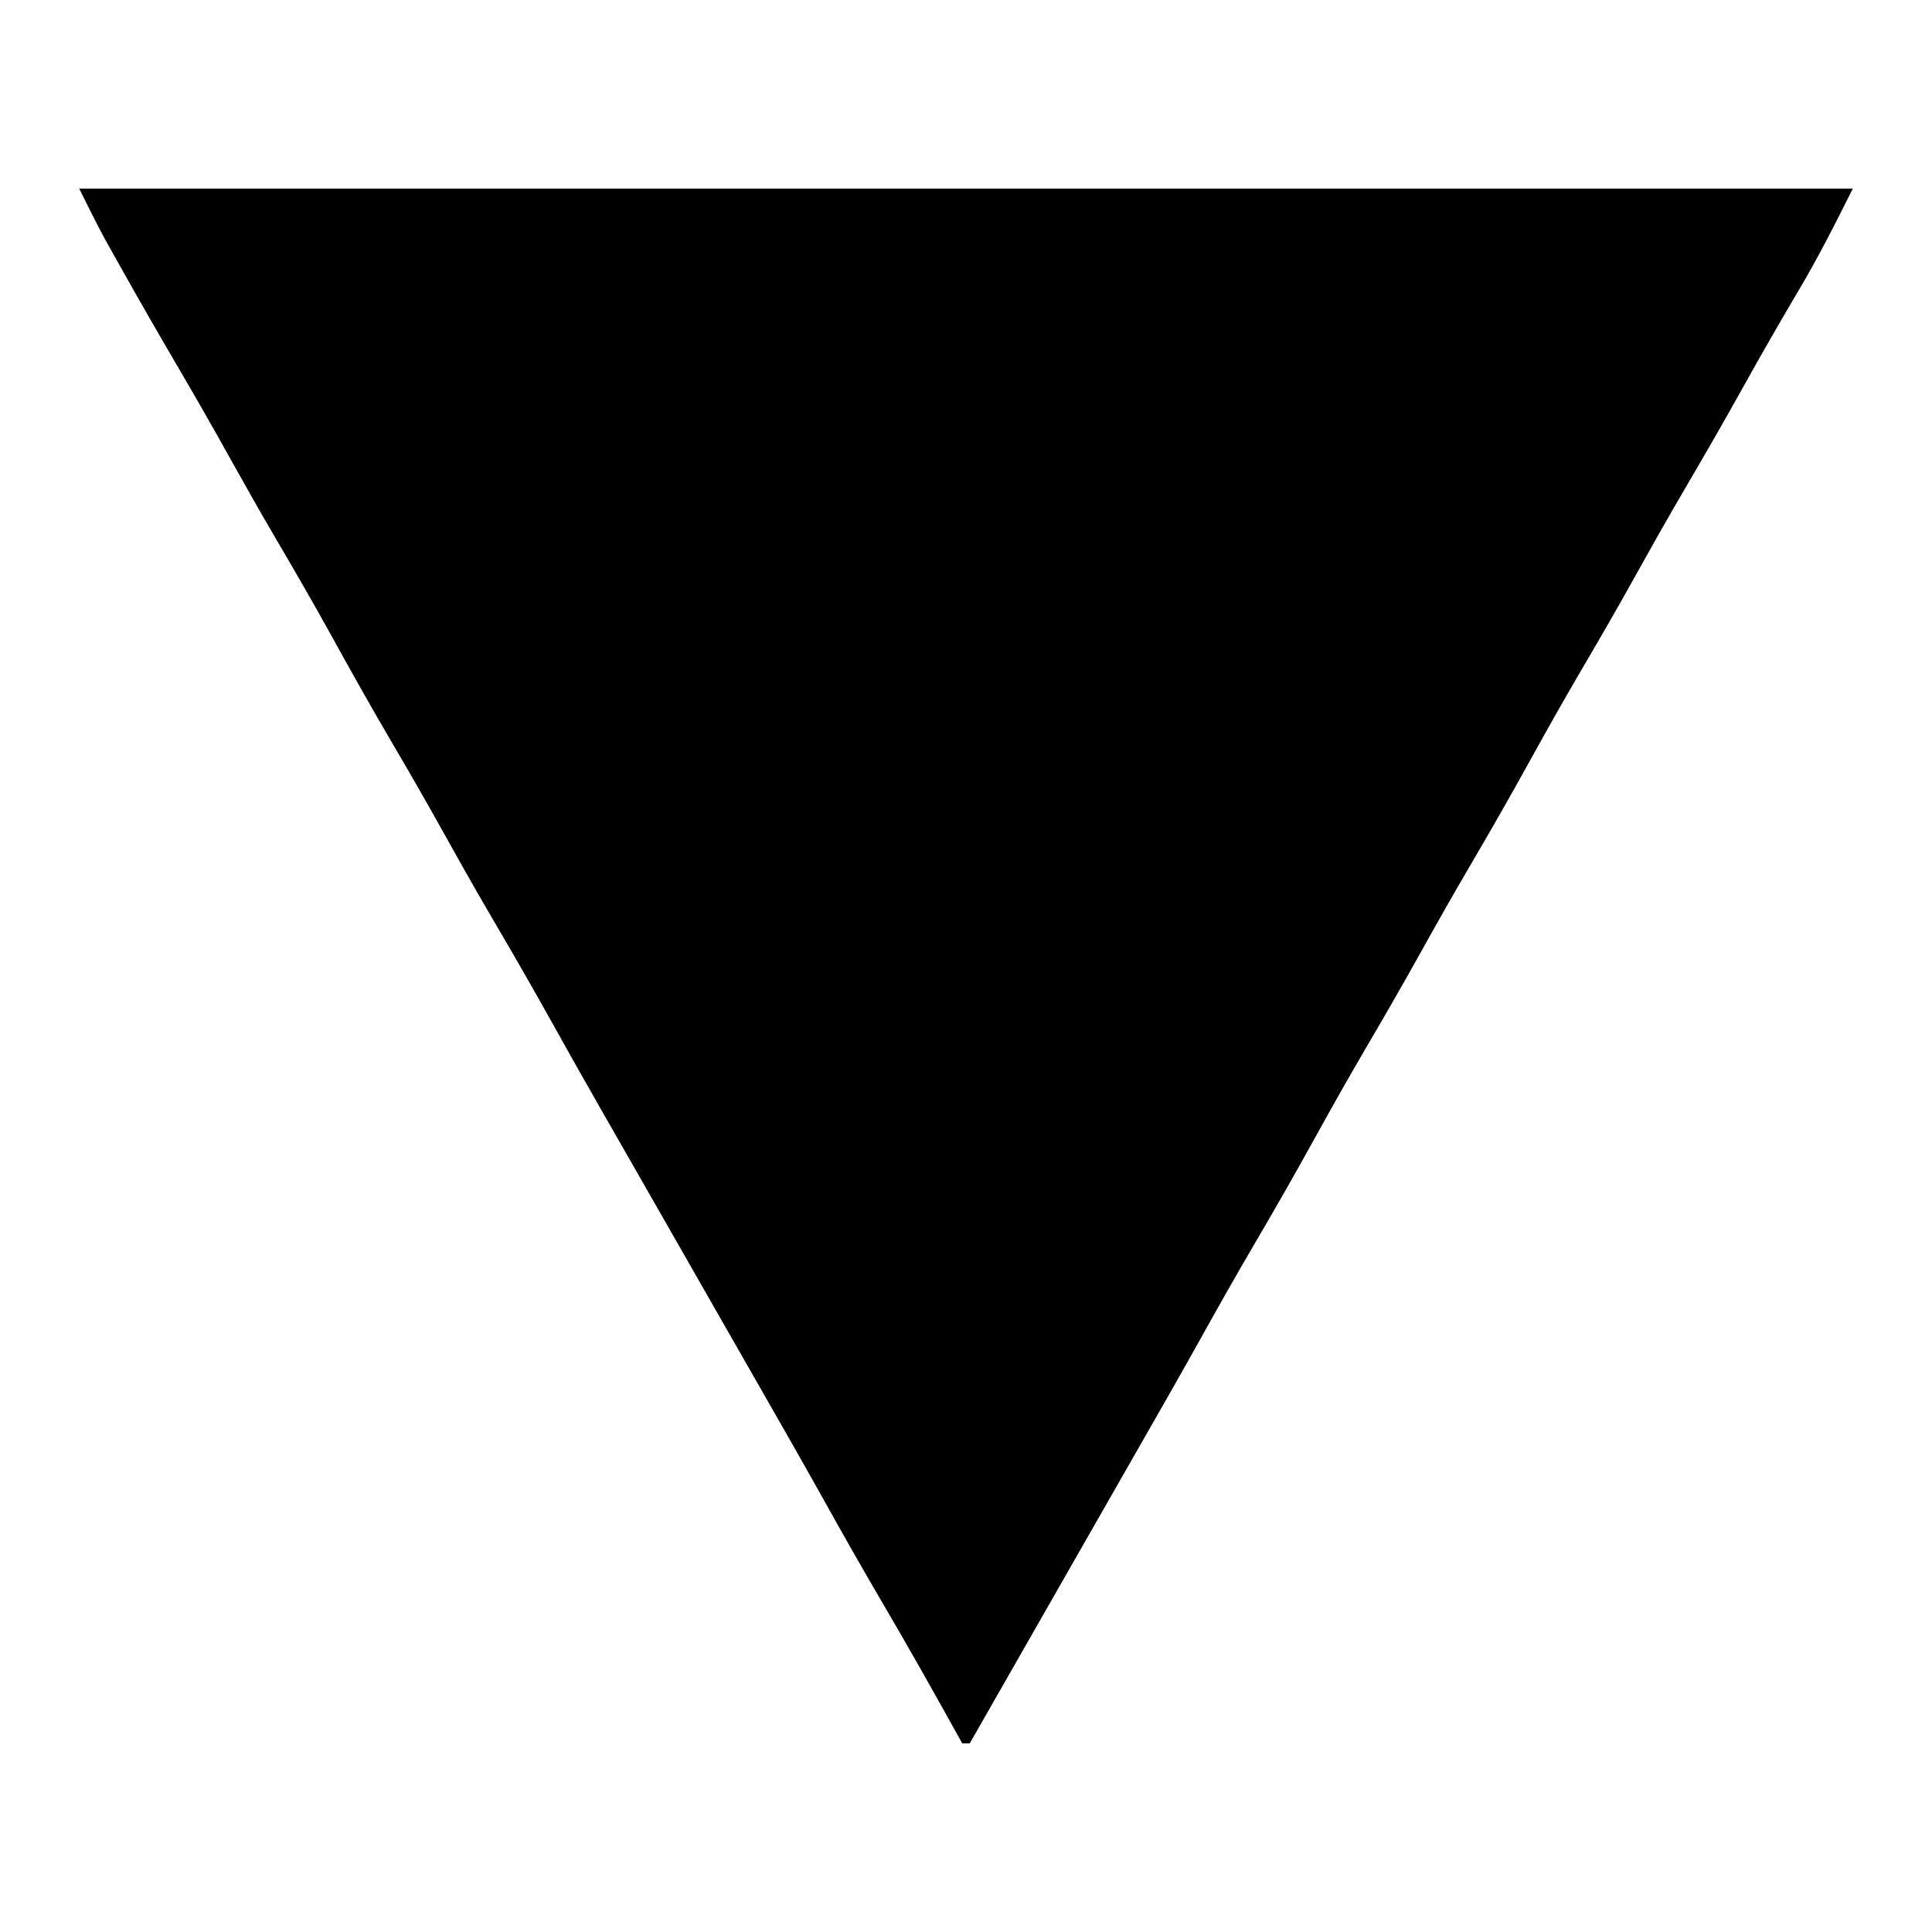 <?xml version="1.0" encoding="UTF-8"?>
<svg version="1.1" xmlns="http://www.w3.org/2000/svg" width="512" height="512">
<path d="M0 0 C155.1 0 310.2 0 470 0 C465.304 9.393 460.734 18.476 455.375 27.438 C450.474 35.733 445.681 44.078 441 52.5 C435.864 61.73 430.598 70.872 425.25 79.98 C420.47 88.142 415.847 96.384 411.248 104.649 C407.272 111.776 403.198 118.839 399.062 125.875 C394.083 134.35 389.249 142.894 384.5 151.5 C379.198 161.108 373.76 170.622 368.199 180.082 C364.041 187.172 359.996 194.318 356 201.5 C351.447 209.682 346.808 217.803 342.062 225.875 C337.083 234.35 332.249 242.894 327.5 251.5 C322.199 261.106 316.762 270.617 311.204 280.075 C306.394 288.278 301.735 296.558 297.105 304.863 C292.014 313.992 286.839 323.071 281.64 332.139 C278.844 337.018 276.056 341.901 273.266 346.783 C271.563 349.765 269.86 352.746 268.156 355.727 C267.465 356.937 266.773 358.146 266.082 359.356 C256.055 376.904 246.027 394.452 236 412 C235.34 412 234.68 412 234 412 C233.649 411.368 233.298 410.737 232.937 410.086 C226.398 398.326 219.814 386.604 213 375 C207.585 365.776 202.314 356.48 197.105 347.138 C192.014 338.009 186.84 328.929 181.64 319.861 C178.844 314.983 176.056 310.101 173.268 305.219 C171.559 302.228 169.85 299.237 168.141 296.246 C167.449 295.035 166.757 293.824 166.064 292.613 C165.723 292.015 165.381 291.416 165.029 290.8 C161.982 285.469 161.982 285.469 160.982 283.718 C160.317 282.555 159.652 281.391 158.987 280.227 C157.326 277.321 155.666 274.415 154.005 271.508 C150.989 266.228 147.972 260.949 144.949 255.673 C143.257 252.72 141.566 249.766 139.875 246.812 C139.542 246.231 139.21 245.65 138.867 245.052 C134.153 236.812 129.496 228.542 124.875 220.25 C119.778 211.106 114.55 202.046 109.25 193.019 C104.47 184.857 99.846 176.615 95.248 168.351 C91.272 161.224 87.198 154.161 83.062 147.125 C77.421 137.524 71.988 127.82 66.608 118.071 C61.928 109.612 57.098 101.252 52.199 92.918 C48.041 85.828 43.996 78.682 40 71.5 C35.424 63.278 30.764 55.114 26 47 C21.065 38.586 16.211 30.131 11.438 21.625 C10.866 20.609 10.294 19.593 9.705 18.547 C9.162 17.575 8.618 16.603 8.059 15.602 C7.352 14.338 7.352 14.338 6.631 13.049 C4.33 8.747 2.182 4.364 0 0 Z " fill="#000000" transform="translate(21,50)"/>
</svg>
